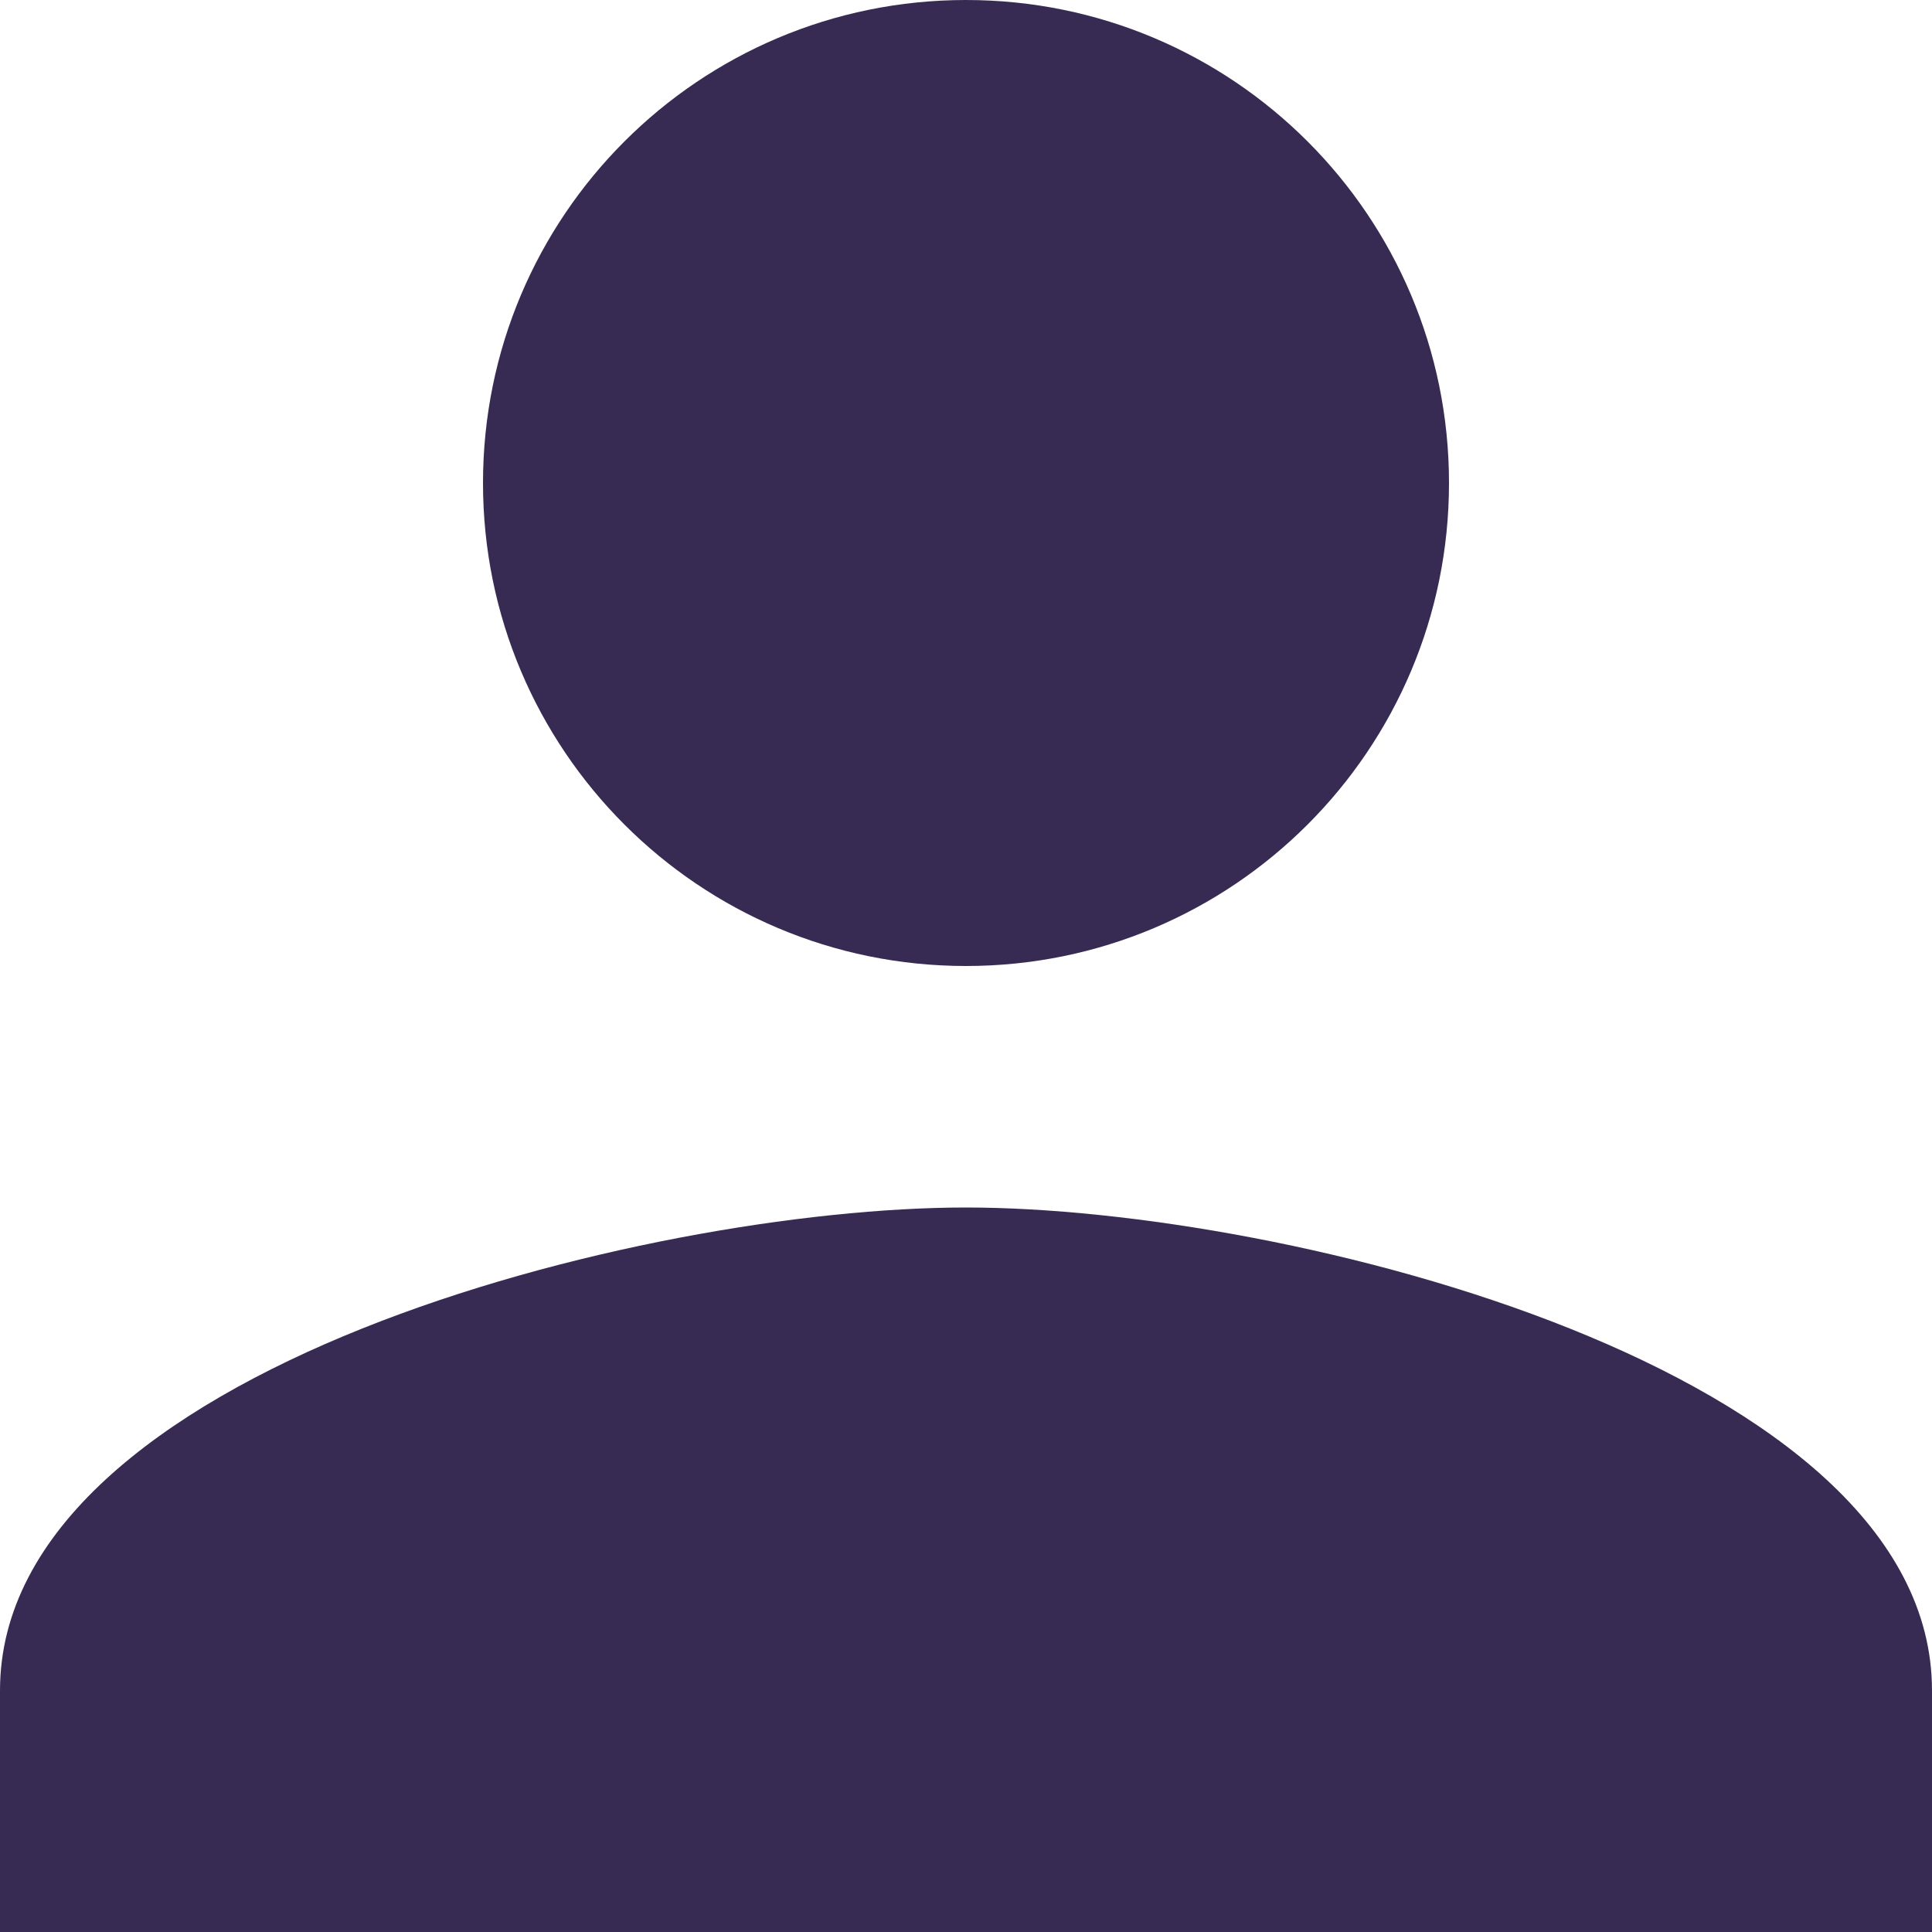 <?xml version="1.0" encoding="UTF-8"?>
<svg width="25px" height="25px" viewBox="0 0 25 25" version="1.1" xmlns="http://www.w3.org/2000/svg" xmlns:xlink="http://www.w3.org/1999/xlink">
    <!-- Generator: Sketch 54.1 (76490) - https://sketchapp.com -->
    <title>Icon/Dark/Profile</title>
    <desc>Created with Sketch.</desc>
    <g id="Icon/Dark/Profile" stroke="none" stroke-width="1" fill="none" fill-rule="evenodd">
        <path d="M12.5,12.5 C15.953,12.5 18.75,9.703 18.75,6.25 C18.75,2.797 15.953,0 12.5,0 C9.047,0 6.25,2.797 6.25,6.25 C6.25,9.703 9.047,12.5 12.5,12.5 Z M12.5,15.625 C8.328,15.625 0,17.719 0,21.875 L0,25 L25,25 L25,21.875 C25,17.719 16.672,15.625 12.5,15.625 Z" id="Shape" fill="#382B53" fill-rule="nonzero"></path>
    </g>
</svg>